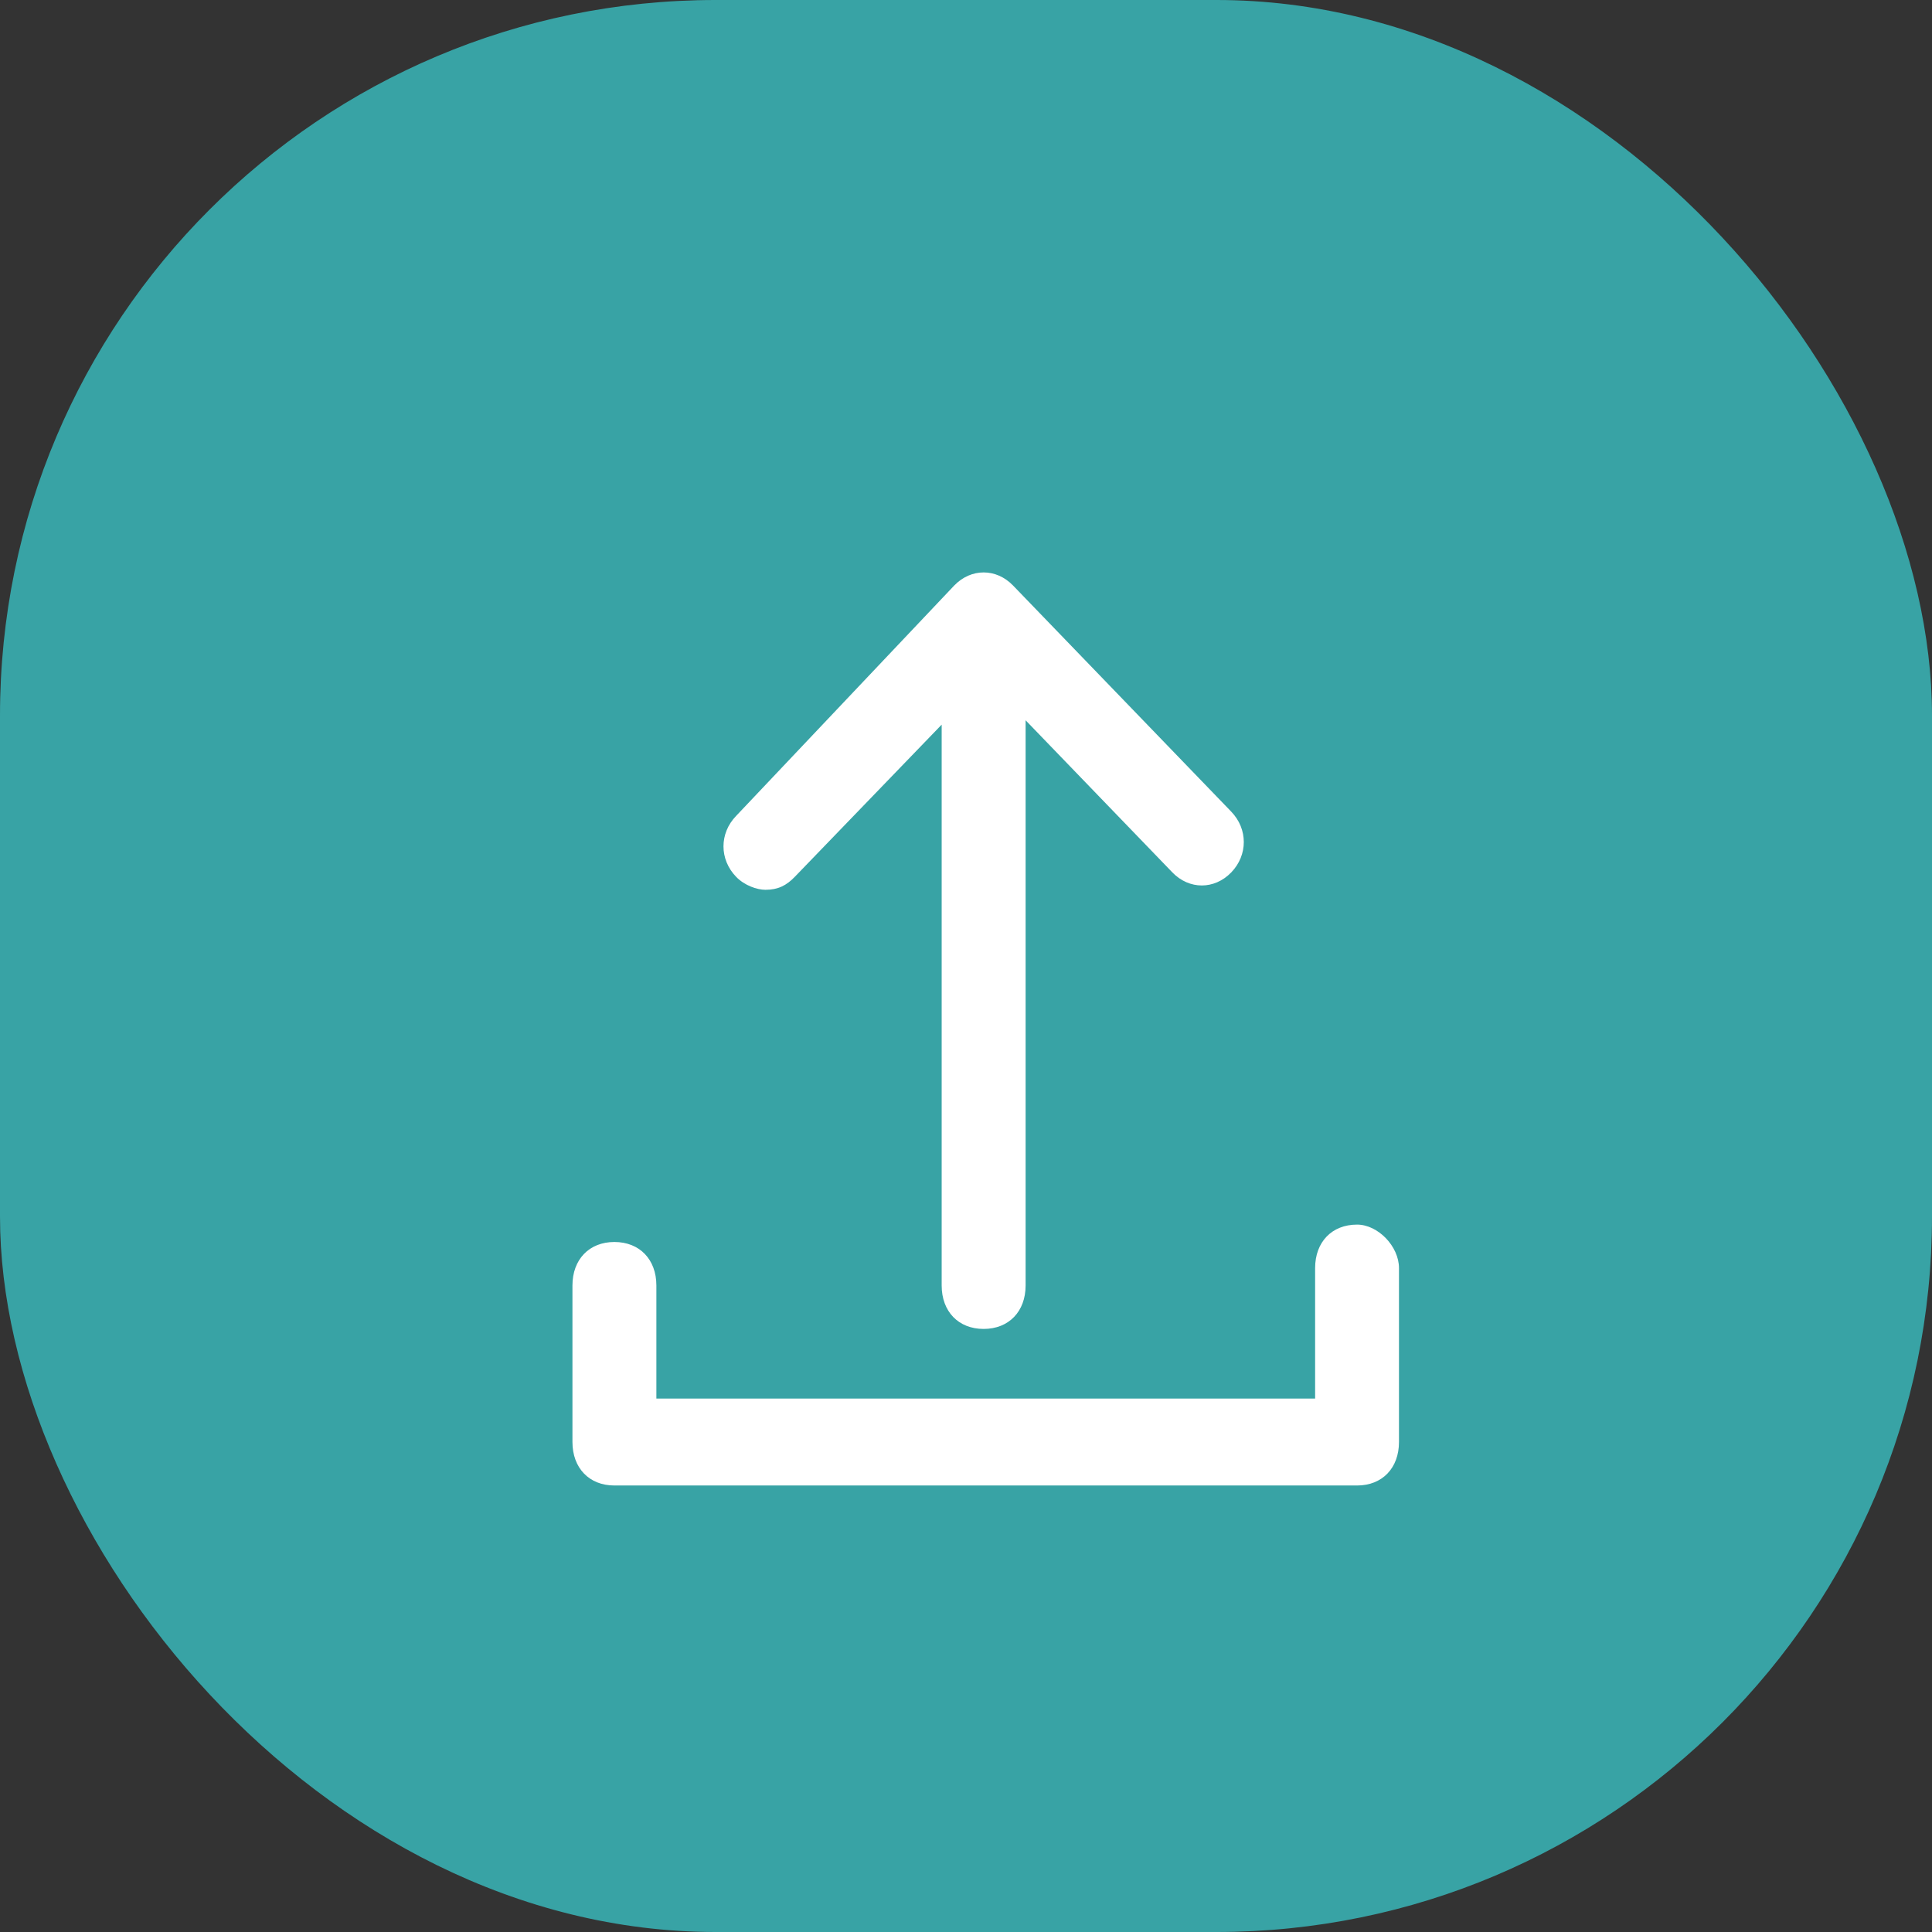 <svg width="27" height="27" viewBox="0 0 27 27" fill="none" xmlns="http://www.w3.org/2000/svg">
<rect x="0" y="0" width="27" height="27" fill="#333333" stroke="none"/>
<rect width="27" height="27" rx="10" fill="#38A3A5"/>
<g clip-path="url(#clip0_65_415)">
<path d="M18.965 17.114C18.613 17.114 18.379 17.357 18.379 17.722V19.545H9.173V17.965C9.173 17.6 8.938 17.357 8.586 17.357C8.235 17.357 8 17.6 8 17.965V20.152C8 20.517 8.235 20.76 8.586 20.76H18.965C19.317 20.76 19.551 20.517 19.551 20.152V17.722C19.551 17.418 19.258 17.114 18.965 17.114Z" fill="white"/>
<path d="M10.697 12.435C10.873 12.435 10.991 12.375 11.108 12.253L13.16 10.127V17.965C13.16 18.329 13.395 18.572 13.746 18.572C14.098 18.572 14.333 18.329 14.333 17.965V10.066L16.385 12.193C16.62 12.435 16.971 12.435 17.206 12.193C17.441 11.95 17.441 11.585 17.206 11.342L14.157 8.182C13.922 7.939 13.571 7.939 13.336 8.182L10.287 11.403C10.052 11.646 10.052 12.01 10.287 12.253C10.404 12.375 10.58 12.435 10.697 12.435Z" fill="white"/>
</g>
<defs>
<clipPath id="clip0_65_415">
<rect width="12" height="13" fill="white" transform="translate(8 8)"/>
</clipPath>
</defs>
</svg>
